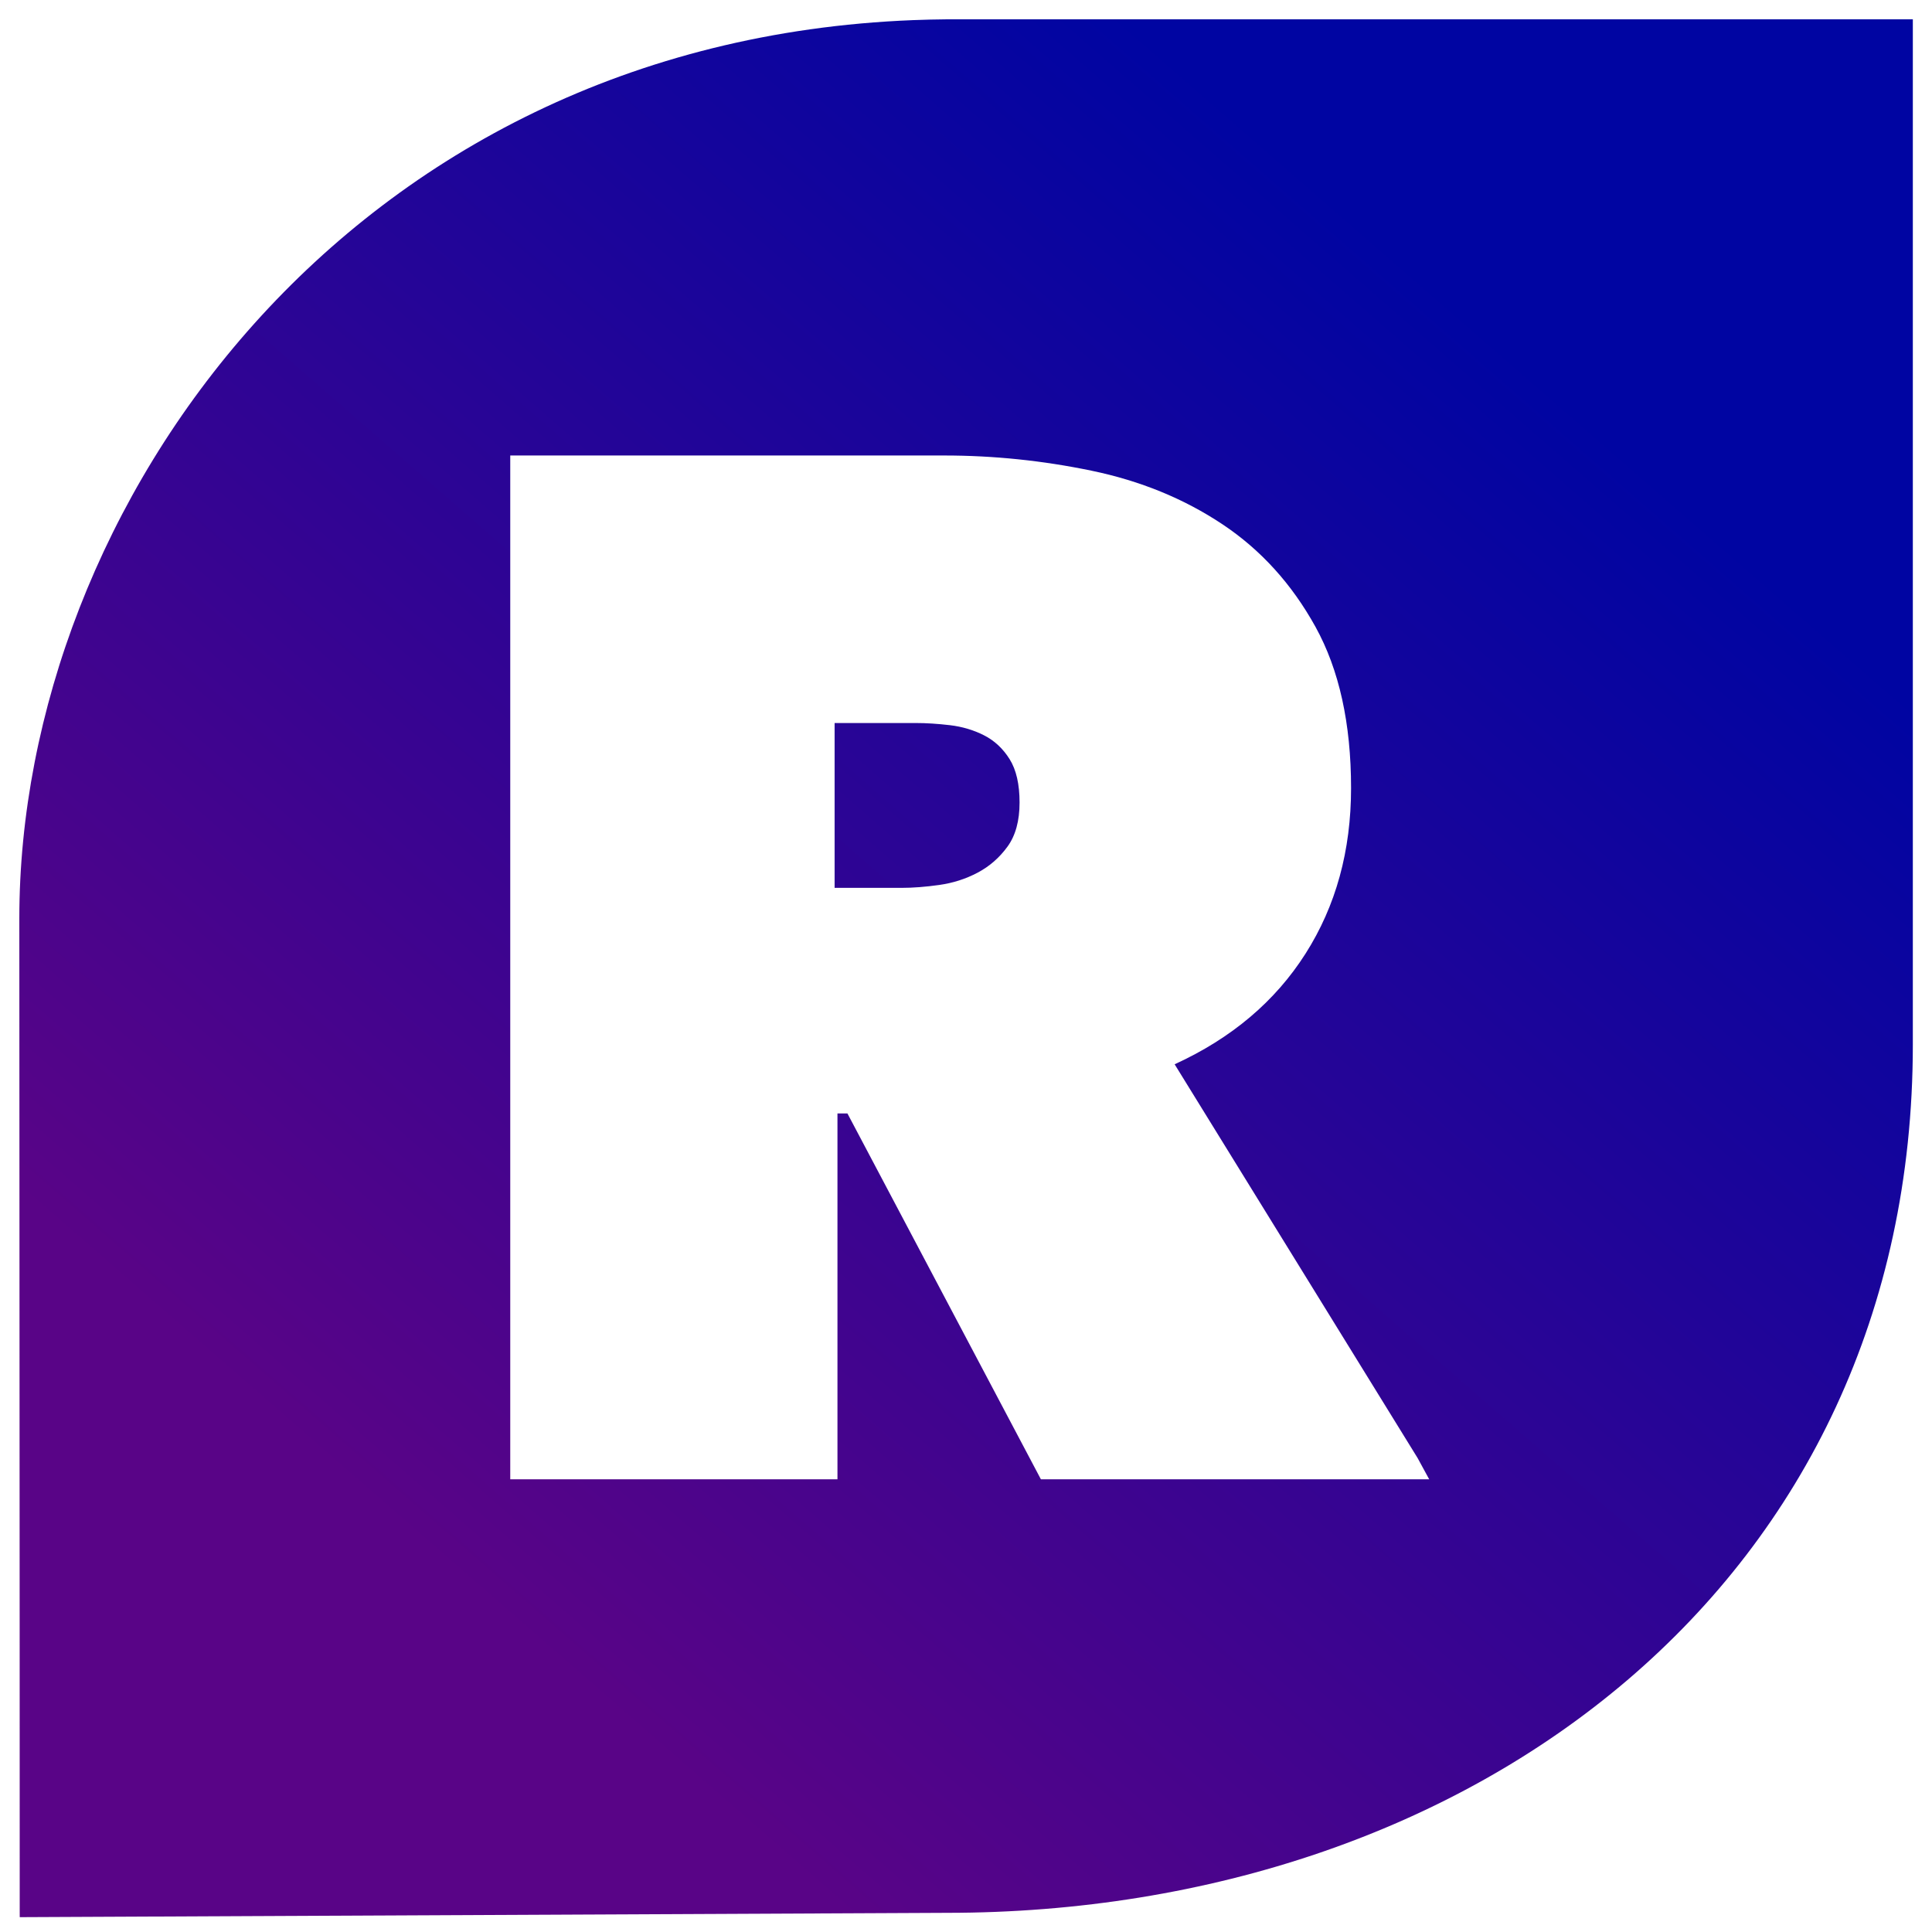 <?xml version="1.0" encoding="utf-8"?>
<svg width="100%" height="100%" viewBox="0 0 500 500" version="1.1" style="fill-rule:evenodd;clip-rule:evenodd;stroke-linejoin:round;stroke-miterlimit:2;" xmlns="http://www.w3.org/2000/svg" xmlns:bx="https://boxy-svg.com">
  <defs>
    <linearGradient gradientUnits="userSpaceOnUse" x1="56.653" y1="6.855" x2="56.653" y2="124.724" id="gradient-0" gradientTransform="matrix(0.754, 0.657, -0.559, 0.642, 53.344, -14.109)">
      <stop offset="0" style="stop-color: rgb(0, 5, 162);"/>
      <stop offset="1" style="stop-color: rgb(89, 4, 135);"/>
    </linearGradient>
  </defs>
  <g transform="matrix(4.167, 0, 0, 4.167, 0, -23.938)">
    <g id="Layer1" transform="matrix(1, 0, 0, 1, 1.44, 0)">
      <g>
        <path d="M -0.214 124.814 L 57.36 124.545 C 90.091 124.545 117.36 103.968 117.36 70.617 L 117.36 6.945 L 57.36 6.945 C 56.659 6.951 55.964 6.967 55.275 6.994 C 20.17 8.372 -0.24 37.285 -0.24 62.781 C -0.24 80.284 -0.214 99.607 -0.216 124.545 L -0.214 124.814 Z M 63.207 97.62 L 51.191 74.897 L 50.572 74.897 L 50.572 97.62 L 30.25 97.62 L 30.25 34.034 L 57.199 34.034 C 60.262 34.034 63.311 34.348 66.344 34.977 C 69.378 35.605 72.088 36.713 74.473 38.3 C 76.859 39.886 78.788 42.012 80.261 44.676 C 81.733 47.341 82.47 50.678 82.47 54.69 C 82.47 58.582 81.527 62.01 79.642 64.973 C 77.757 67.937 75.048 70.227 71.513 71.844 L 86.604 96.3 L 87.323 97.62 L 63.207 97.62 Z M 50.395 60.887 L 54.548 60.887 C 55.255 60.887 56.036 60.827 56.89 60.707 C 57.744 60.588 58.539 60.333 59.275 59.944 C 60.012 59.555 60.63 59.016 61.131 58.327 C 61.632 57.639 61.882 56.726 61.882 55.588 C 61.882 54.451 61.676 53.552 61.264 52.894 C 60.851 52.235 60.321 51.741 59.673 51.412 C 59.025 51.083 58.318 50.873 57.553 50.783 C 56.787 50.693 56.08 50.649 55.432 50.649 L 50.395 50.649 L 50.395 60.887 Z" style="fill: url(#gradient-0);" bx:origin="0.499422 0.5"/>
      </g>
    </g>
  </g>
</svg>